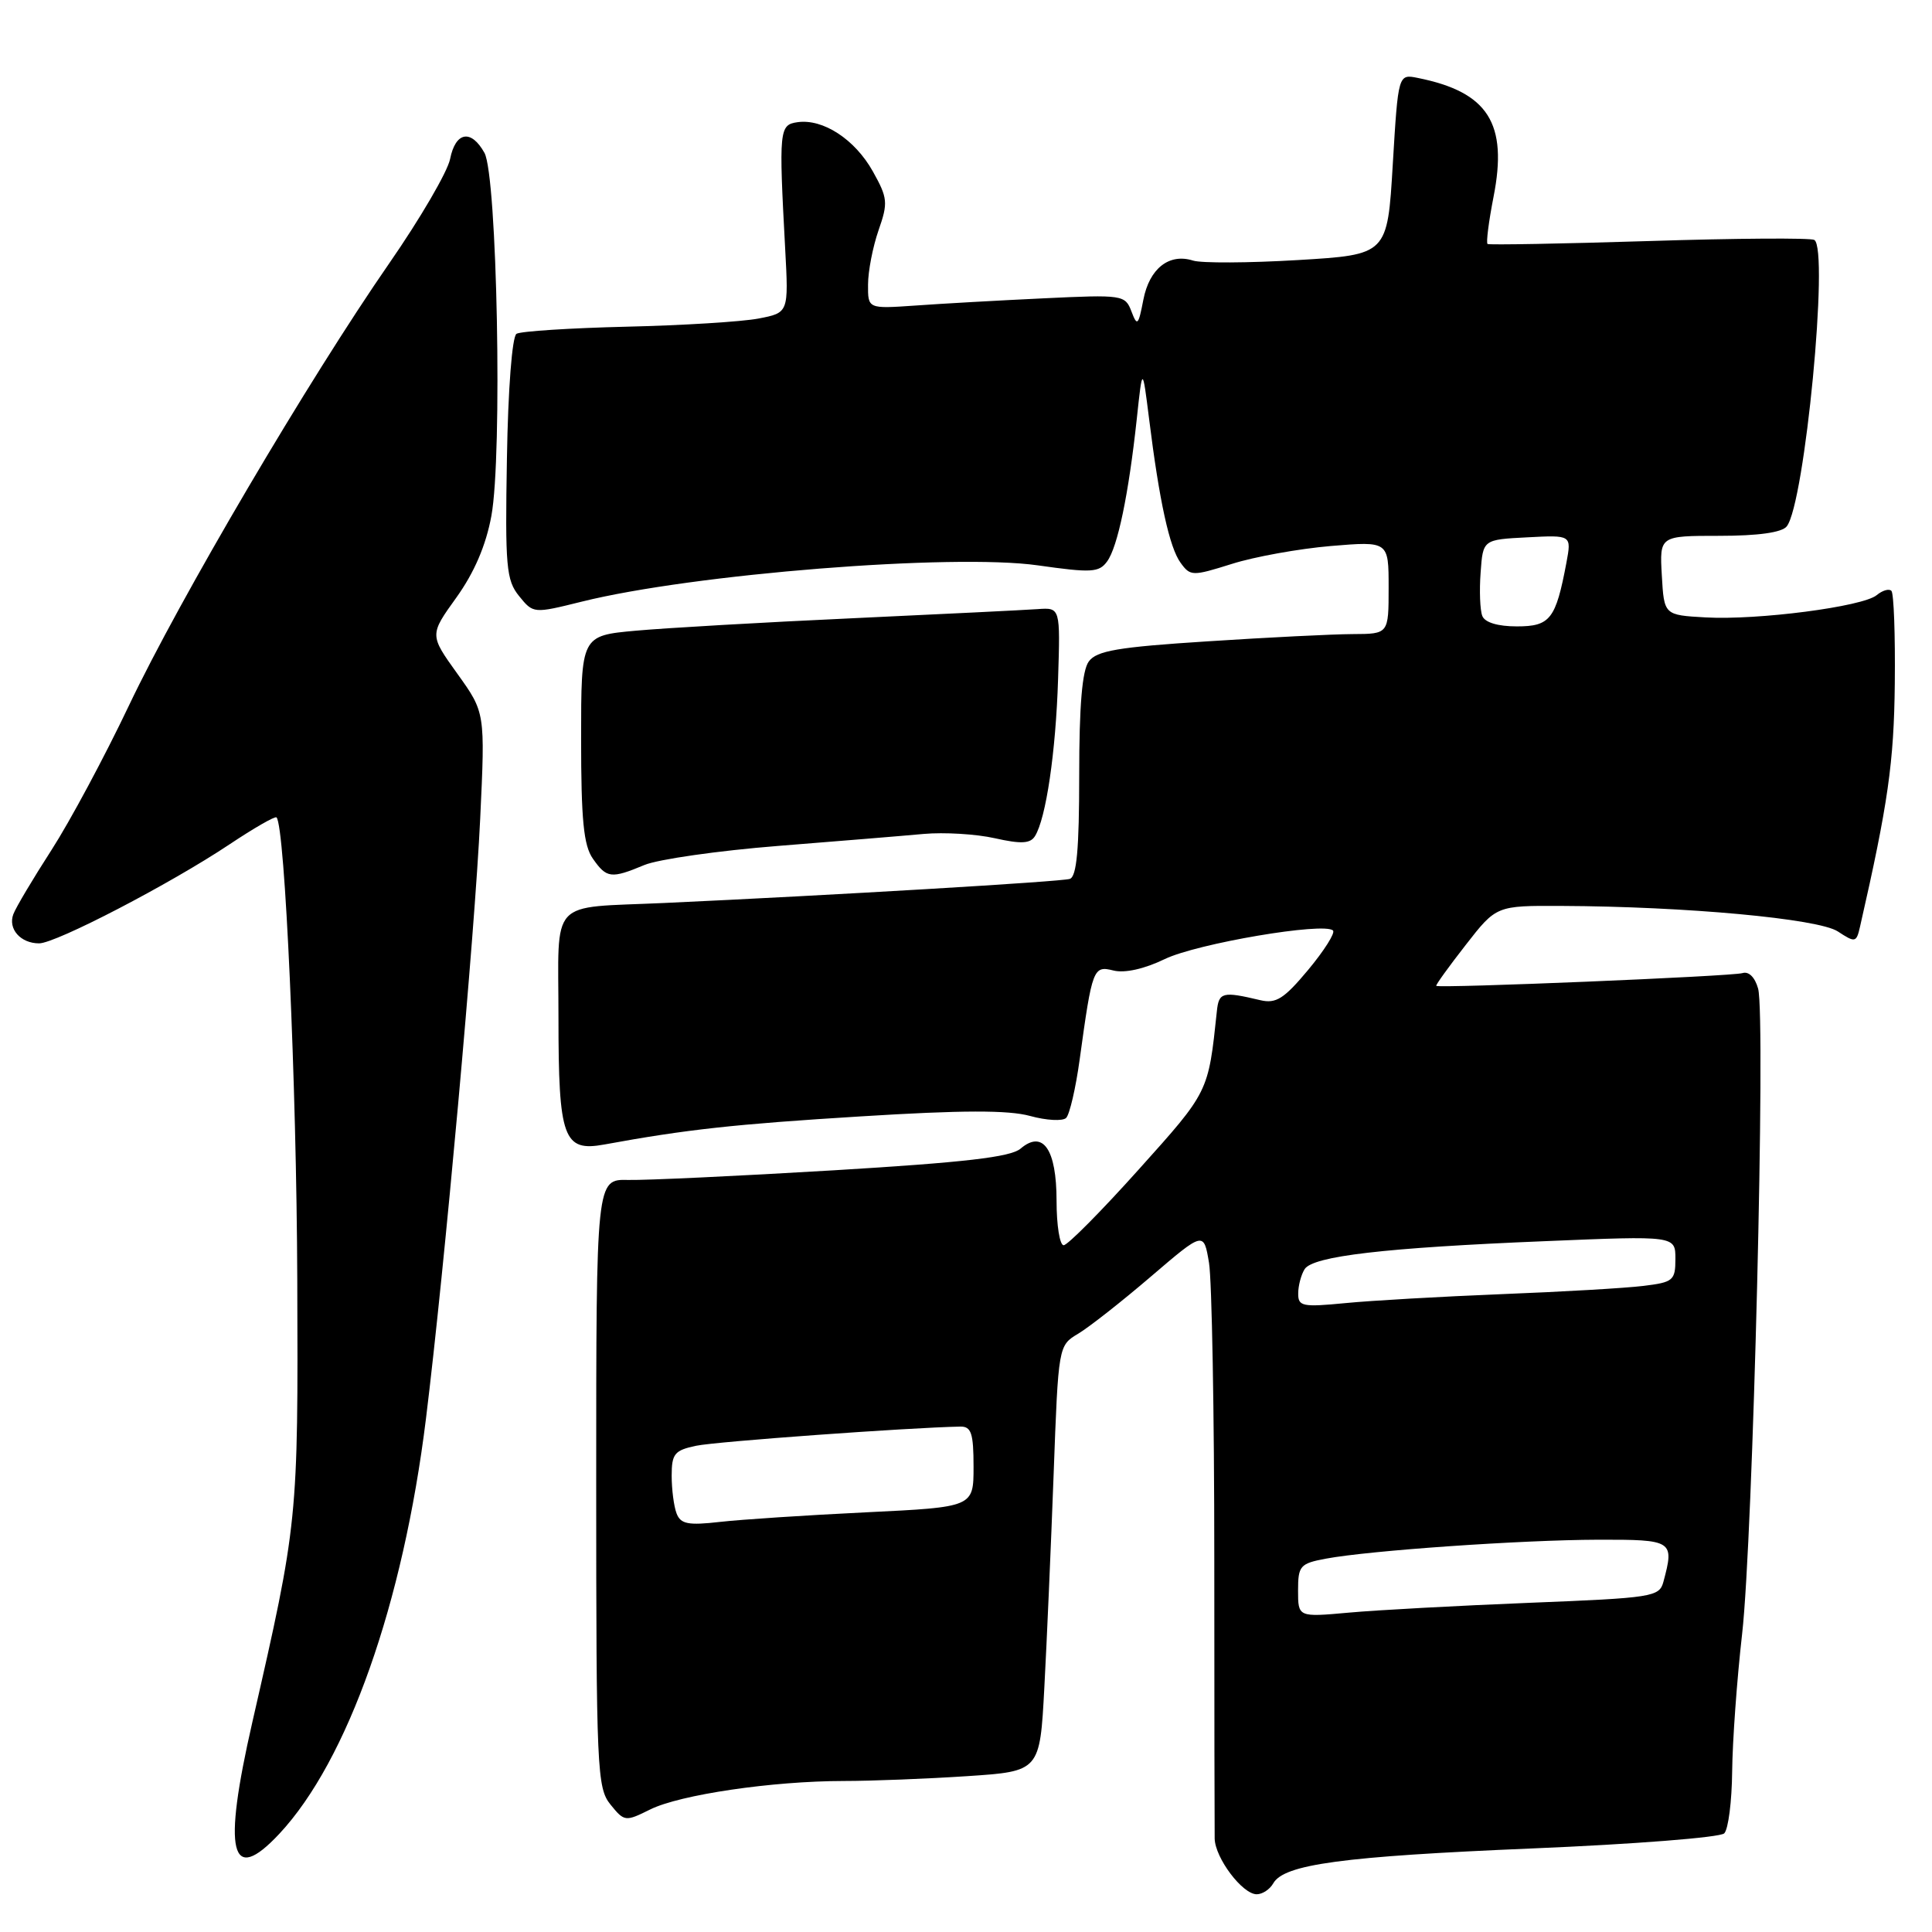 <?xml version="1.0" encoding="UTF-8" standalone="no"?>
<!DOCTYPE svg PUBLIC "-//W3C//DTD SVG 1.1//EN" "http://www.w3.org/Graphics/SVG/1.1/DTD/svg11.dtd" >
<svg xmlns="http://www.w3.org/2000/svg" xmlns:xlink="http://www.w3.org/1999/xlink" version="1.1" viewBox="0 0 256 256">
 <g >
 <path fill="currentColor"
d=" M 168.71 249.56 C 170.12 247.03 177.91 245.98 202.99 244.93 C 216.47 244.37 227.93 243.47 228.47 242.93 C 229.01 242.39 229.48 238.70 229.52 234.73 C 229.56 230.75 230.15 222.55 230.84 216.50 C 232.28 203.89 233.99 134.76 232.96 131.00 C 232.54 129.49 231.72 128.68 230.89 128.94 C 229.55 129.37 190.70 130.98 190.31 130.63 C 190.21 130.53 191.96 128.10 194.20 125.23 C 198.27 120.00 198.27 120.00 206.89 120.04 C 223.39 120.11 240.94 121.73 243.52 123.42 C 245.84 124.94 245.98 124.91 246.47 122.76 C 250.18 106.50 250.96 101.01 251.07 90.56 C 251.14 84.12 250.94 78.60 250.62 78.29 C 250.31 77.97 249.43 78.23 248.67 78.86 C 246.83 80.39 232.88 82.20 226.00 81.81 C 220.50 81.50 220.50 81.50 220.20 76.25 C 219.90 71.00 219.90 71.00 227.83 71.00 C 232.97 71.00 236.11 70.56 236.75 69.75 C 239.14 66.77 242.39 32.92 240.40 31.79 C 239.90 31.51 230.05 31.57 218.50 31.94 C 206.95 32.30 197.33 32.47 197.11 32.33 C 196.90 32.18 197.26 29.37 197.90 26.09 C 199.82 16.34 197.19 12.20 187.88 10.33 C 185.27 9.80 185.27 9.80 184.55 21.78 C 183.84 33.75 183.84 33.75 171.97 34.46 C 165.45 34.85 159.20 34.88 158.09 34.53 C 154.91 33.52 152.30 35.58 151.50 39.72 C 150.84 43.14 150.69 43.29 149.92 41.26 C 149.09 39.08 148.76 39.03 138.28 39.53 C 132.35 39.81 124.69 40.24 121.25 40.49 C 115.00 40.92 115.00 40.92 115.02 37.71 C 115.02 35.95 115.65 32.71 116.41 30.52 C 117.69 26.86 117.63 26.24 115.65 22.70 C 113.28 18.47 109.06 15.71 105.68 16.19 C 103.25 16.54 103.19 17.15 104.04 32.97 C 104.50 41.44 104.50 41.44 100.50 42.21 C 98.30 42.63 90.41 43.12 82.97 43.29 C 75.53 43.47 68.99 43.89 68.44 44.23 C 67.86 44.59 67.32 51.53 67.17 60.75 C 66.92 75.08 67.08 76.88 68.78 78.98 C 70.67 81.31 70.68 81.31 77.09 79.72 C 91.84 76.05 126.23 73.32 137.50 74.91 C 144.61 75.92 145.63 75.87 146.70 74.39 C 148.10 72.48 149.55 65.50 150.63 55.50 C 151.38 48.50 151.38 48.50 152.26 55.50 C 153.62 66.44 154.97 72.58 156.44 74.58 C 157.73 76.36 158.01 76.36 163.23 74.72 C 166.22 73.77 172.12 72.71 176.33 72.35 C 184.00 71.71 184.00 71.71 184.00 77.85 C 184.00 84.00 184.00 84.00 179.25 84.02 C 176.64 84.03 167.98 84.46 160.02 84.98 C 148.14 85.74 145.31 86.22 144.27 87.65 C 143.39 88.84 143.00 93.52 143.00 102.72 C 143.00 112.52 142.67 116.17 141.75 116.46 C 140.59 116.83 110.24 118.63 88.00 119.65 C 72.55 120.36 74.00 118.79 74.00 134.83 C 74.00 150.86 74.65 152.65 80.09 151.65 C 90.95 149.66 97.34 148.96 114.02 147.93 C 127.47 147.09 133.61 147.08 136.49 147.87 C 138.66 148.47 140.82 148.58 141.27 148.13 C 141.73 147.67 142.54 144.19 143.06 140.40 C 144.73 128.26 144.86 127.93 147.55 128.60 C 149.03 128.97 151.63 128.39 154.32 127.09 C 158.59 125.02 175.49 122.15 176.63 123.30 C 176.95 123.61 175.47 125.95 173.35 128.50 C 170.14 132.35 169.08 133.02 167.00 132.53 C 161.99 131.34 161.50 131.46 161.24 134.00 C 160.10 144.79 160.20 144.59 150.88 154.97 C 145.93 160.49 141.46 165.00 140.94 165.00 C 140.42 165.00 140.00 162.36 140.00 159.12 C 140.00 152.28 138.20 149.67 135.23 152.20 C 133.93 153.32 127.79 154.03 110.50 155.07 C 97.85 155.83 85.59 156.40 83.25 156.35 C 79.00 156.25 79.00 156.25 79.00 196.52 C 79.00 234.48 79.11 236.91 80.89 239.11 C 82.73 241.38 82.86 241.40 86.14 239.77 C 90.10 237.80 102.32 236.00 111.79 235.99 C 115.48 235.99 122.84 235.70 128.14 235.35 C 137.79 234.71 137.79 234.71 138.38 223.61 C 138.71 217.50 139.26 204.80 139.61 195.39 C 140.24 178.29 140.24 178.29 142.87 176.72 C 144.32 175.85 148.65 172.45 152.50 169.15 C 159.50 163.16 159.50 163.16 160.20 167.33 C 160.58 169.62 160.90 187.25 160.90 206.50 C 160.90 225.75 160.93 242.45 160.95 243.62 C 161.01 246.20 164.63 251.00 166.52 251.00 C 167.28 251.00 168.26 250.35 168.71 249.56 Z  M 37.01 242.99 C 46.07 233.29 53.42 212.49 56.44 188.00 C 58.91 167.99 62.91 123.72 63.63 108.45 C 64.29 94.41 64.29 94.41 60.60 89.27 C 56.91 84.13 56.91 84.13 60.47 79.18 C 62.84 75.87 64.39 72.28 65.11 68.36 C 66.59 60.35 65.88 23.27 64.19 20.25 C 62.42 17.08 60.36 17.45 59.64 21.07 C 59.30 22.76 55.68 28.97 51.59 34.87 C 40.90 50.30 23.78 79.38 17.06 93.54 C 13.87 100.25 9.27 108.83 6.83 112.62 C 4.39 116.40 2.11 120.23 1.77 121.13 C 1.03 123.08 2.72 125.00 5.18 125.00 C 7.40 125.00 22.56 117.12 30.40 111.89 C 33.64 109.73 36.45 108.11 36.64 108.31 C 37.76 109.42 39.30 143.77 39.39 169.50 C 39.51 201.53 39.49 201.70 33.44 228.18 C 29.47 245.53 30.53 249.92 37.01 242.99 Z  M 85.38 114.62 C 87.20 113.86 95.17 112.72 103.09 112.09 C 111.02 111.46 119.70 110.75 122.40 110.50 C 125.09 110.26 129.33 110.51 131.82 111.07 C 135.30 111.85 136.52 111.79 137.14 110.79 C 138.60 108.45 139.90 99.65 140.20 90.00 C 140.50 80.50 140.50 80.50 137.50 80.71 C 135.85 80.83 124.83 81.37 113.00 81.92 C 101.17 82.46 88.24 83.21 84.25 83.57 C 77.00 84.23 77.00 84.23 77.00 97.89 C 77.00 108.64 77.33 112.03 78.56 113.78 C 80.38 116.38 80.97 116.46 85.38 114.62 Z  M 172.00 210.75 C 172.00 207.48 172.26 207.17 175.69 206.53 C 181.46 205.45 201.56 204.05 211.75 204.02 C 221.69 204.00 221.88 204.12 220.41 209.60 C 219.87 211.60 218.99 211.73 202.67 212.38 C 193.23 212.76 182.46 213.34 178.75 213.68 C 172.00 214.29 172.00 214.29 172.00 210.75 Z  M 89.65 200.54 C 89.29 199.60 89.00 197.35 89.00 195.54 C 89.00 192.63 89.38 192.17 92.25 191.57 C 94.89 191.01 120.44 189.16 127.25 189.03 C 128.70 189.01 129.00 189.91 129.00 194.35 C 129.00 199.70 129.00 199.70 114.75 200.39 C 106.91 200.77 98.21 201.34 95.40 201.66 C 91.19 202.14 90.19 201.95 89.65 200.54 Z  M 172.02 171.39 C 172.02 170.35 172.41 168.90 172.87 168.17 C 173.97 166.44 183.49 165.33 204.75 164.46 C 222.00 163.74 222.00 163.74 222.00 166.81 C 222.00 169.67 221.71 169.91 217.75 170.39 C 215.41 170.68 206.97 171.17 199.00 171.48 C 191.03 171.80 181.69 172.33 178.25 172.67 C 172.57 173.22 172.00 173.10 172.02 171.39 Z  M 196.41 81.61 C 196.11 80.85 196.01 78.26 196.19 75.86 C 196.50 71.50 196.50 71.50 202.37 71.20 C 208.24 70.89 208.24 70.89 207.56 74.55 C 206.15 82.05 205.41 83.00 200.99 83.00 C 198.46 83.00 196.74 82.48 196.41 81.61 Z "/>
</g>
</svg>